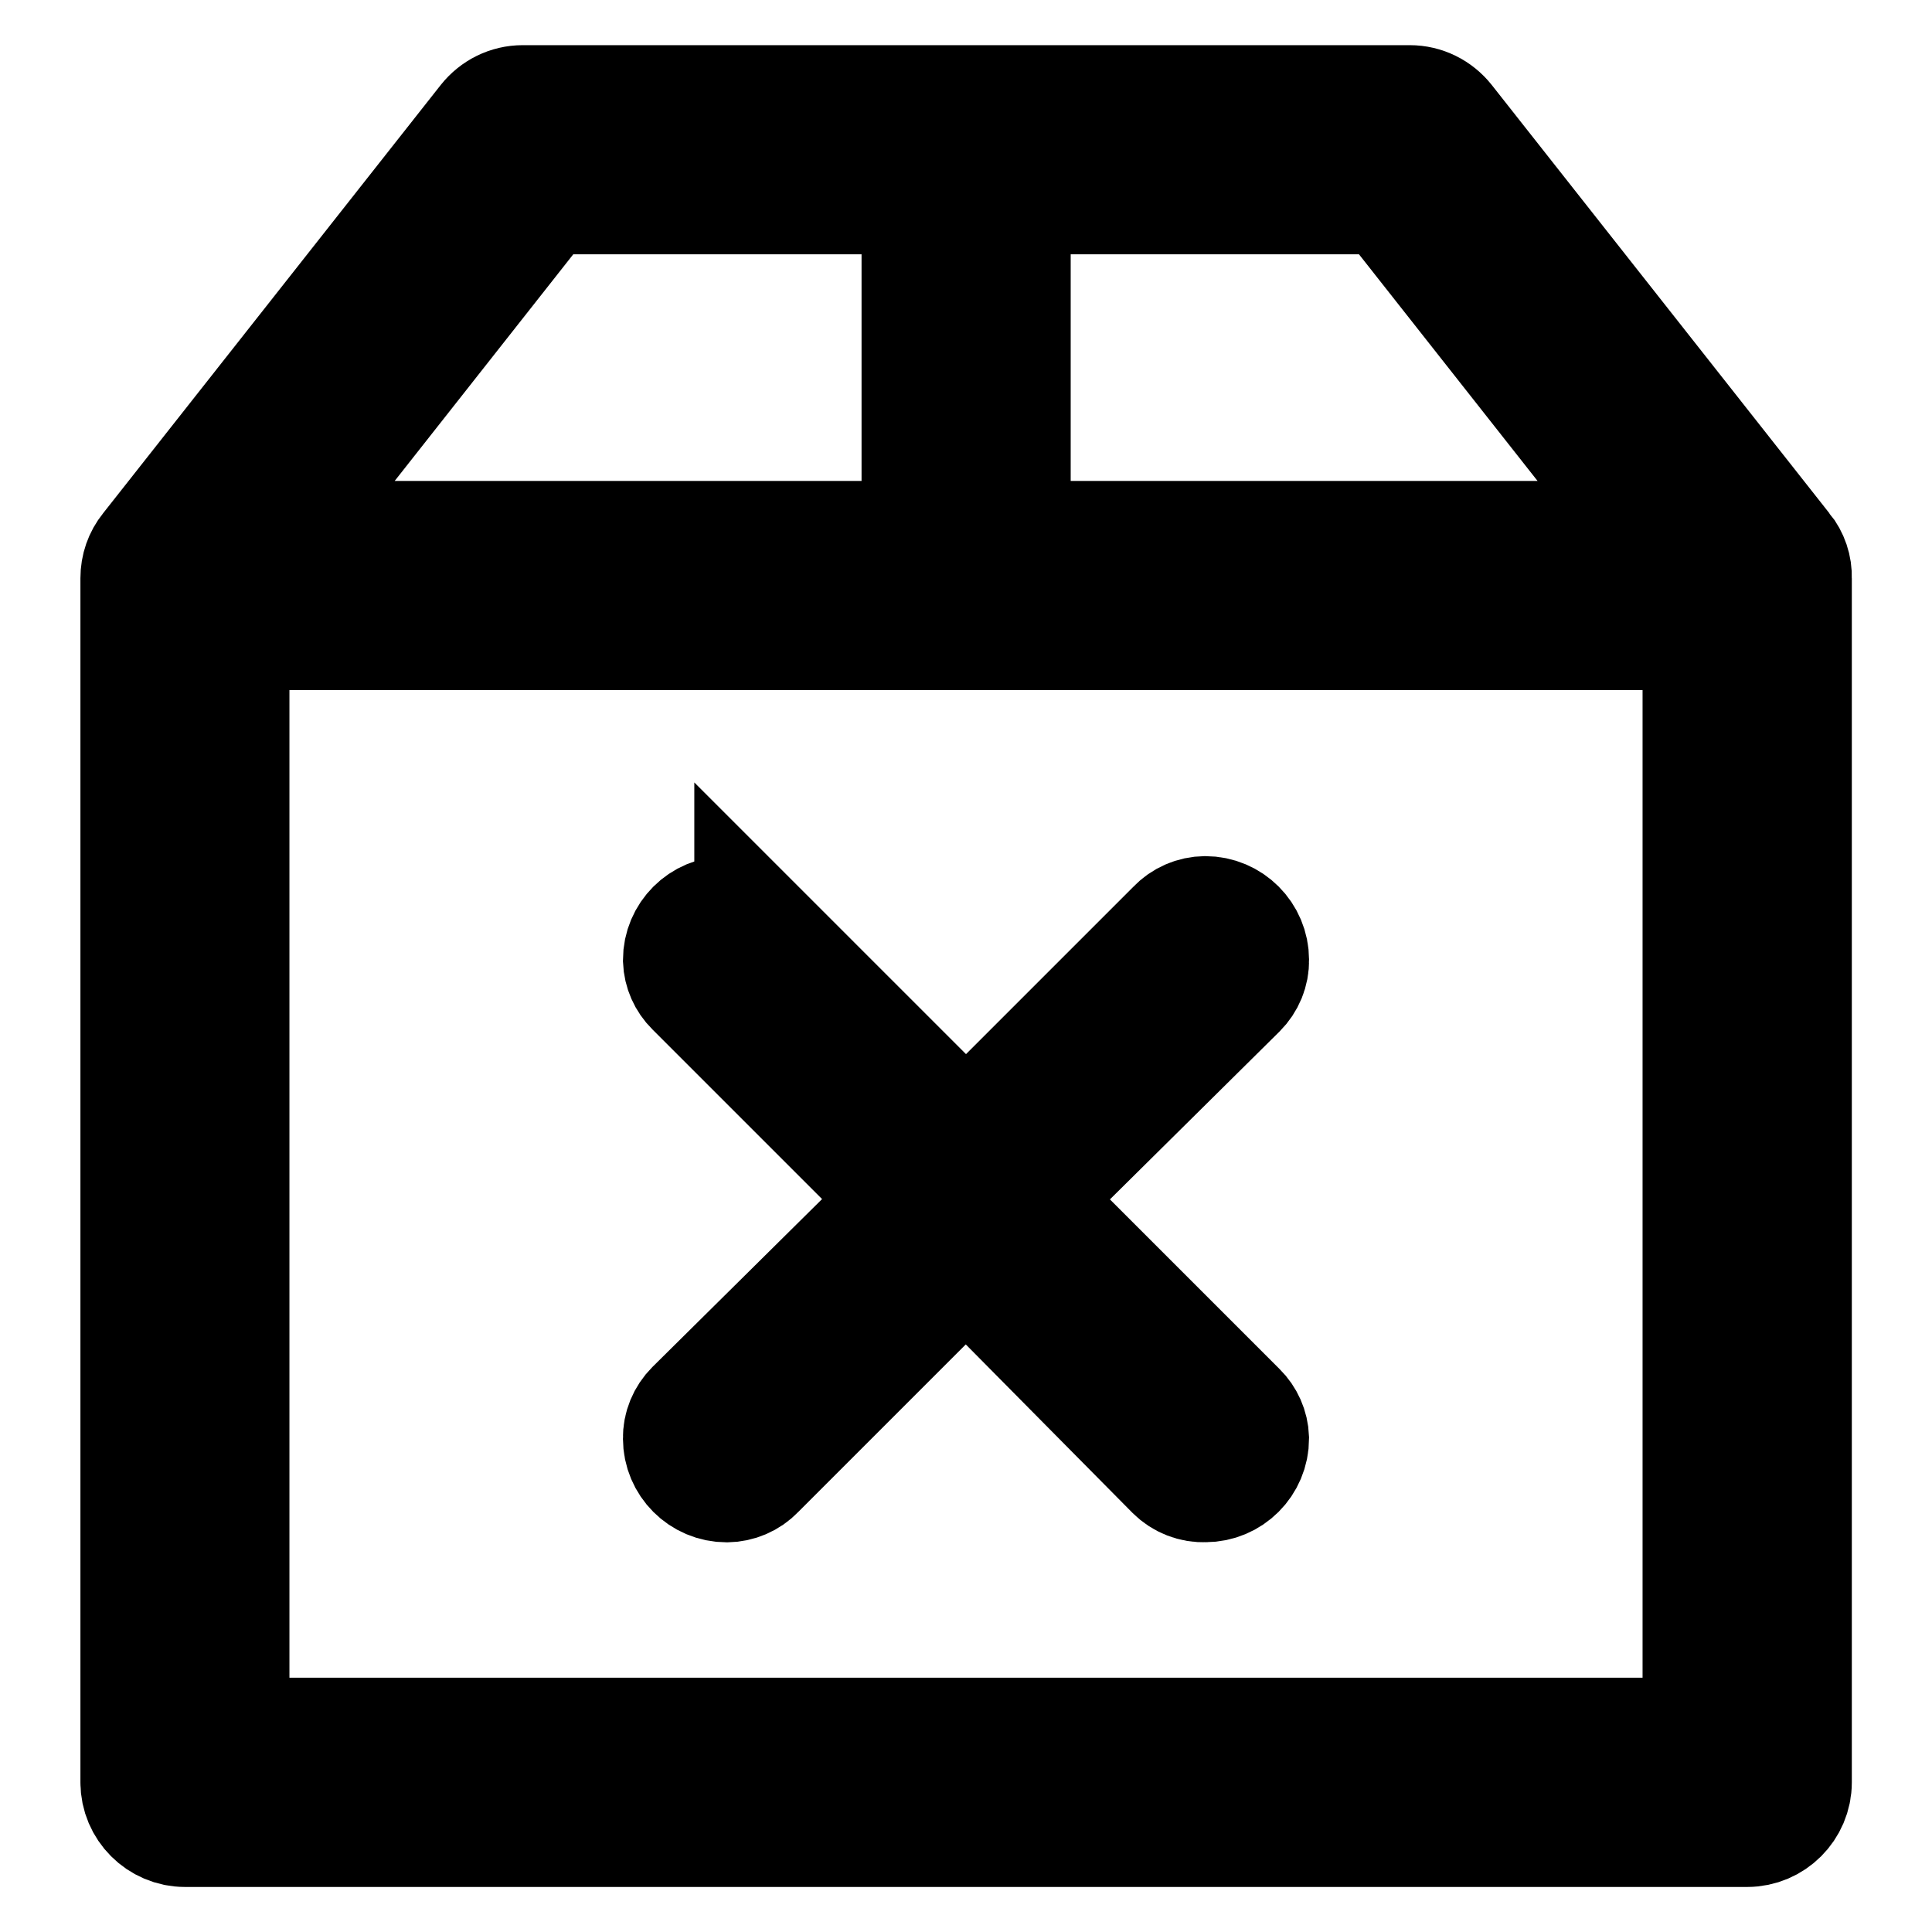 <svg width="16" height="16" xmlns="http://www.w3.org/2000/svg" xml:space="preserve" version="1.1">

 <g>
  <title>Layer 1</title>
  <path stroke="null" id="svg_3" d="m14.759,4.562l-2.797,-3.548c-0.07,-0.088 -0.174,-0.14 -0.287,-0.14l-7.346,0c-0.113,0 -0.217,0.052 -0.287,0.14l-2.797,3.548c-0.052,0.064 -0.079,0.143 -0.079,0.226l0,9.973c0,0.201 0.165,0.366 0.366,0.366l12.938,0c0.201,0 0.366,-0.165 0.366,-0.366l0,-9.973c0.003,-0.082 -0.024,-0.162 -0.076,-0.226zm-0.995,-0.079l-5.397,0l0,-2.877l3.13,0l2.267,2.877zm-9.259,-2.877l3.13,0l0,2.877l-5.397,0l2.267,-2.877zm-2.608,12.788l0,-9.179l12.206,0l0,9.179l-12.206,0l0,0z"/>
  <g id="svg_5"/>
  <g id="svg_6"/>
  <g id="svg_7"/>
  <g id="svg_8"/>
  <g id="svg_9"/>
  <g id="svg_10"/>
  <g id="svg_11"/>
  <g id="svg_12"/>
  <g id="svg_13"/>
  <g id="svg_14"/>
  <g id="svg_15"/>
  <g id="svg_16"/>
  <g id="svg_17"/>
  <g id="svg_18"/>
  <g id="svg_19"/>
  <g stroke="null">
   <path stroke="null" d="m6.25,7.687l1.75,1.75l1.743,-1.743c0.062,-0.066 0.148,-0.103 0.238,-0.104c0.199,0 0.36,0.161 0.36,0.36c0.002,0.089 -0.034,0.175 -0.097,0.238l-1.761,1.743l1.761,1.761c0.059,0.058 0.094,0.137 0.097,0.22c0,0.199 -0.161,0.36 -0.36,0.36c-0.093,0.004 -0.183,-0.031 -0.249,-0.097l-1.732,-1.75l-1.747,1.747c-0.061,0.064 -0.146,0.1 -0.234,0.101c-0.199,0 -0.36,-0.161 -0.36,-0.36c-0.002,-0.089 0.034,-0.175 0.097,-0.238l1.761,-1.743l-1.761,-1.761c-0.059,-0.058 -0.094,-0.137 -0.097,-0.22c0,-0.199 0.161,-0.36 0.36,-0.36c0.087,0.001 0.169,0.036 0.231,0.097z"/>
  </g>
 </g>
</svg>
